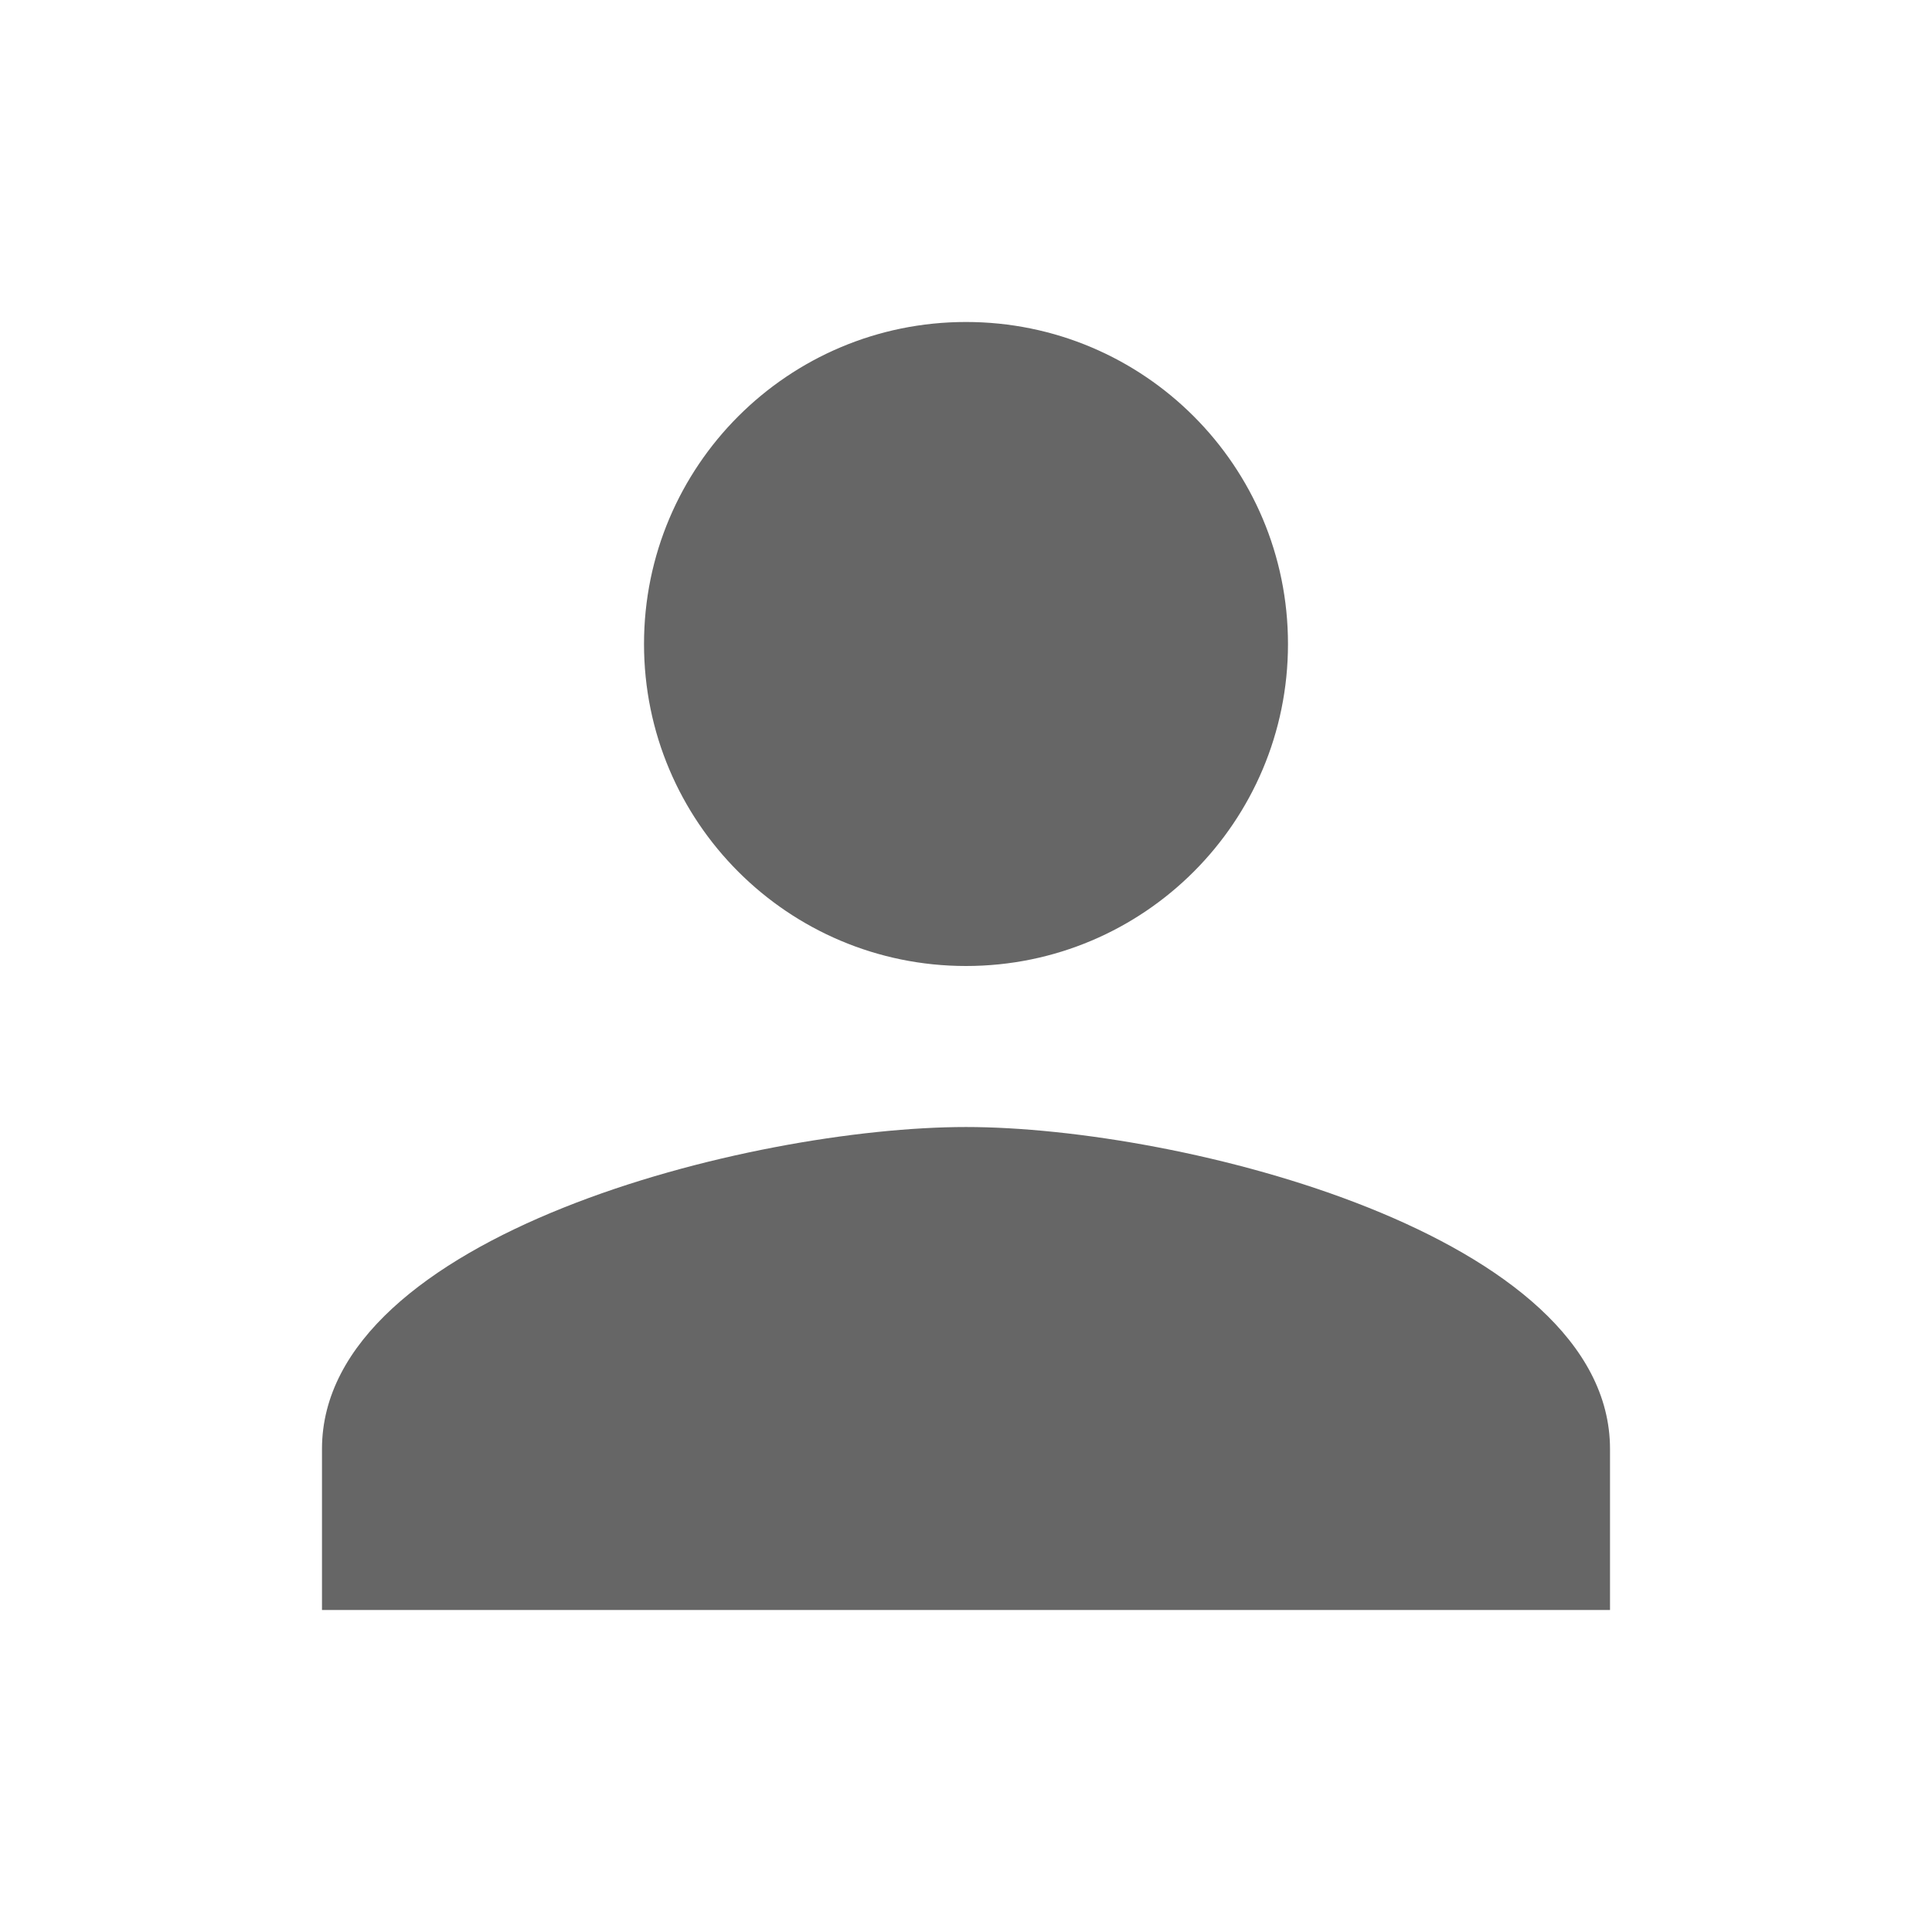 <svg width="50" height="50" viewBox="0 0 50 50" fill="none" xmlns="http://www.w3.org/2000/svg">
<g clip-path="url(#clip0_34_1316)">
<path d="M25 25C29.604 25 33.333 21.271 33.333 16.667C33.333 12.062 29.604 8.333 25 8.333C20.396 8.333 16.667 12.062 16.667 16.667C16.667 21.271 20.396 25 25 25ZM25 29.167C19.438 29.167 8.333 31.958 8.333 37.5V41.667H41.667V37.5C41.667 31.958 30.562 29.167 25 29.167Z" fill="#666666"/>
</g>
<defs>
<clipPath id="clip0_34_1316">
<rect width="50" height="50" rx="8" fill="white"/>
</clipPath>
</defs>
</svg>
